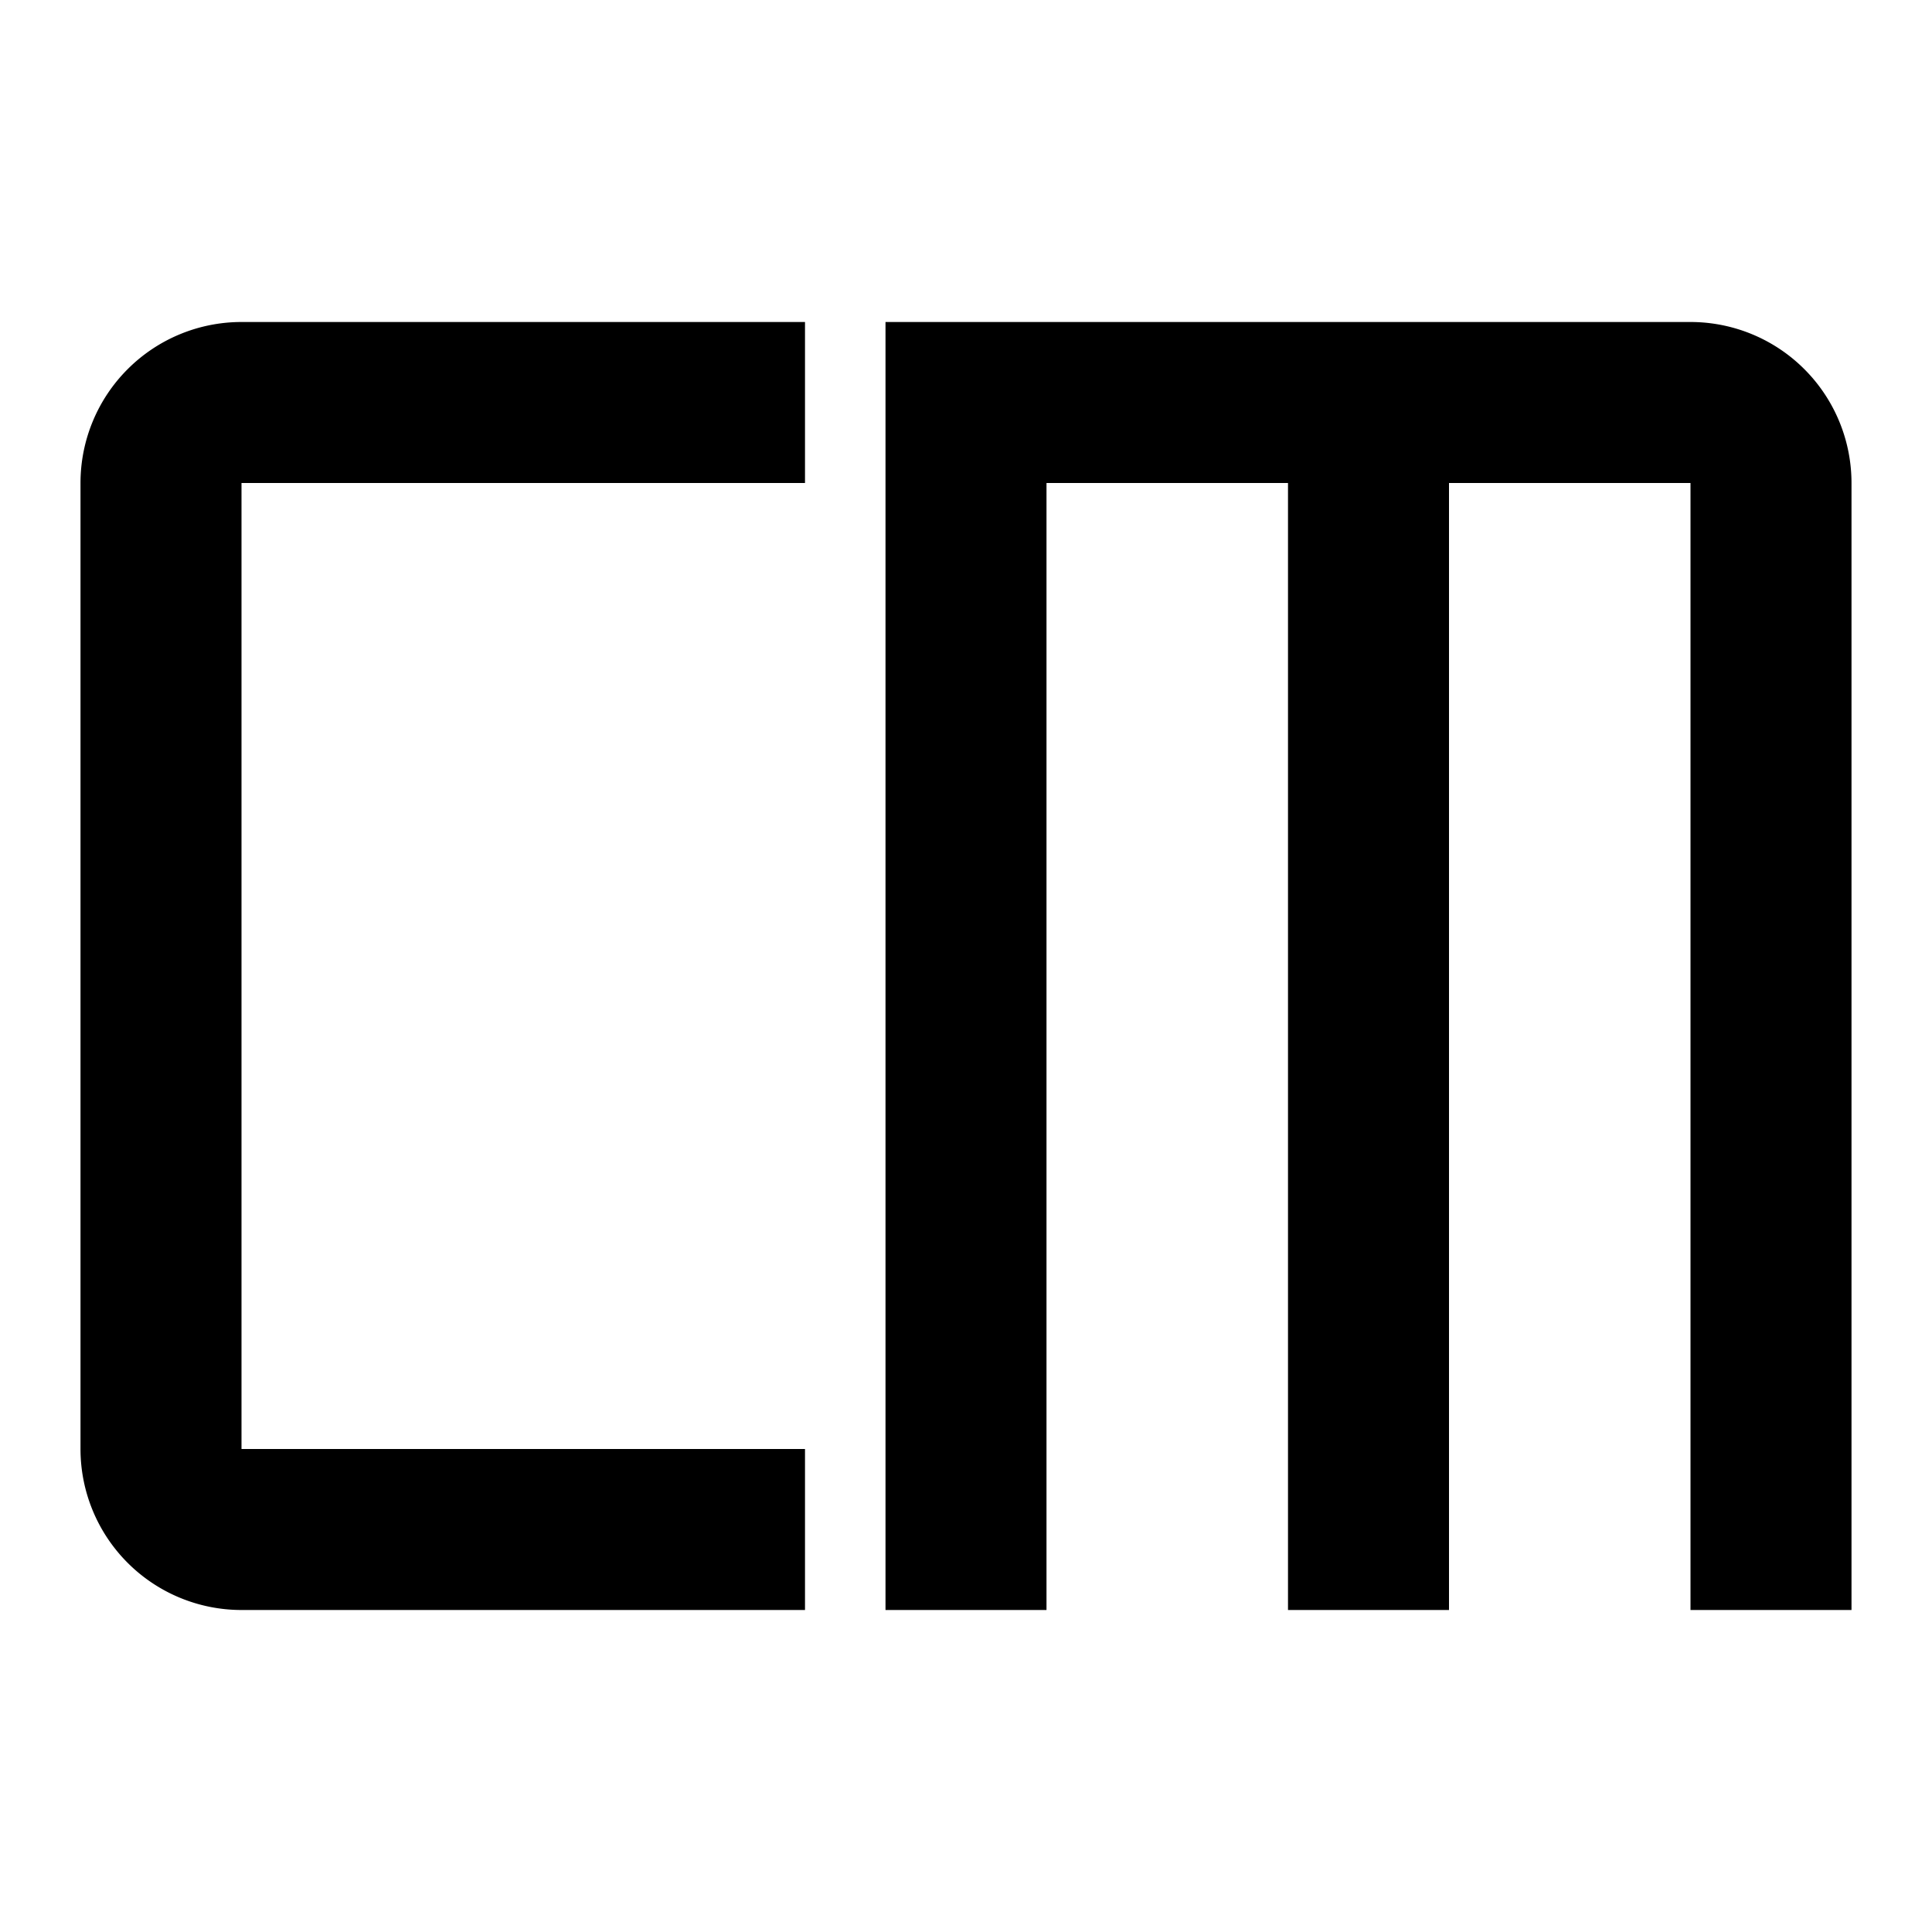 <svg xmlns="http://www.w3.org/2000/svg" xmlns:xlink="http://www.w3.org/1999/xlink" width="24" height="24" viewBox="0 0 24 24"><path fill="currentColor" d="M11 4h10a2 2 0 0 1 2 2v14h-2V6h-3v14h-2V6h-3v14h-2zM1 6a2 2 0 0 1 2-2h7v2H3v12h7v2H3a2 2 0 0 1-2-2z"/></svg>